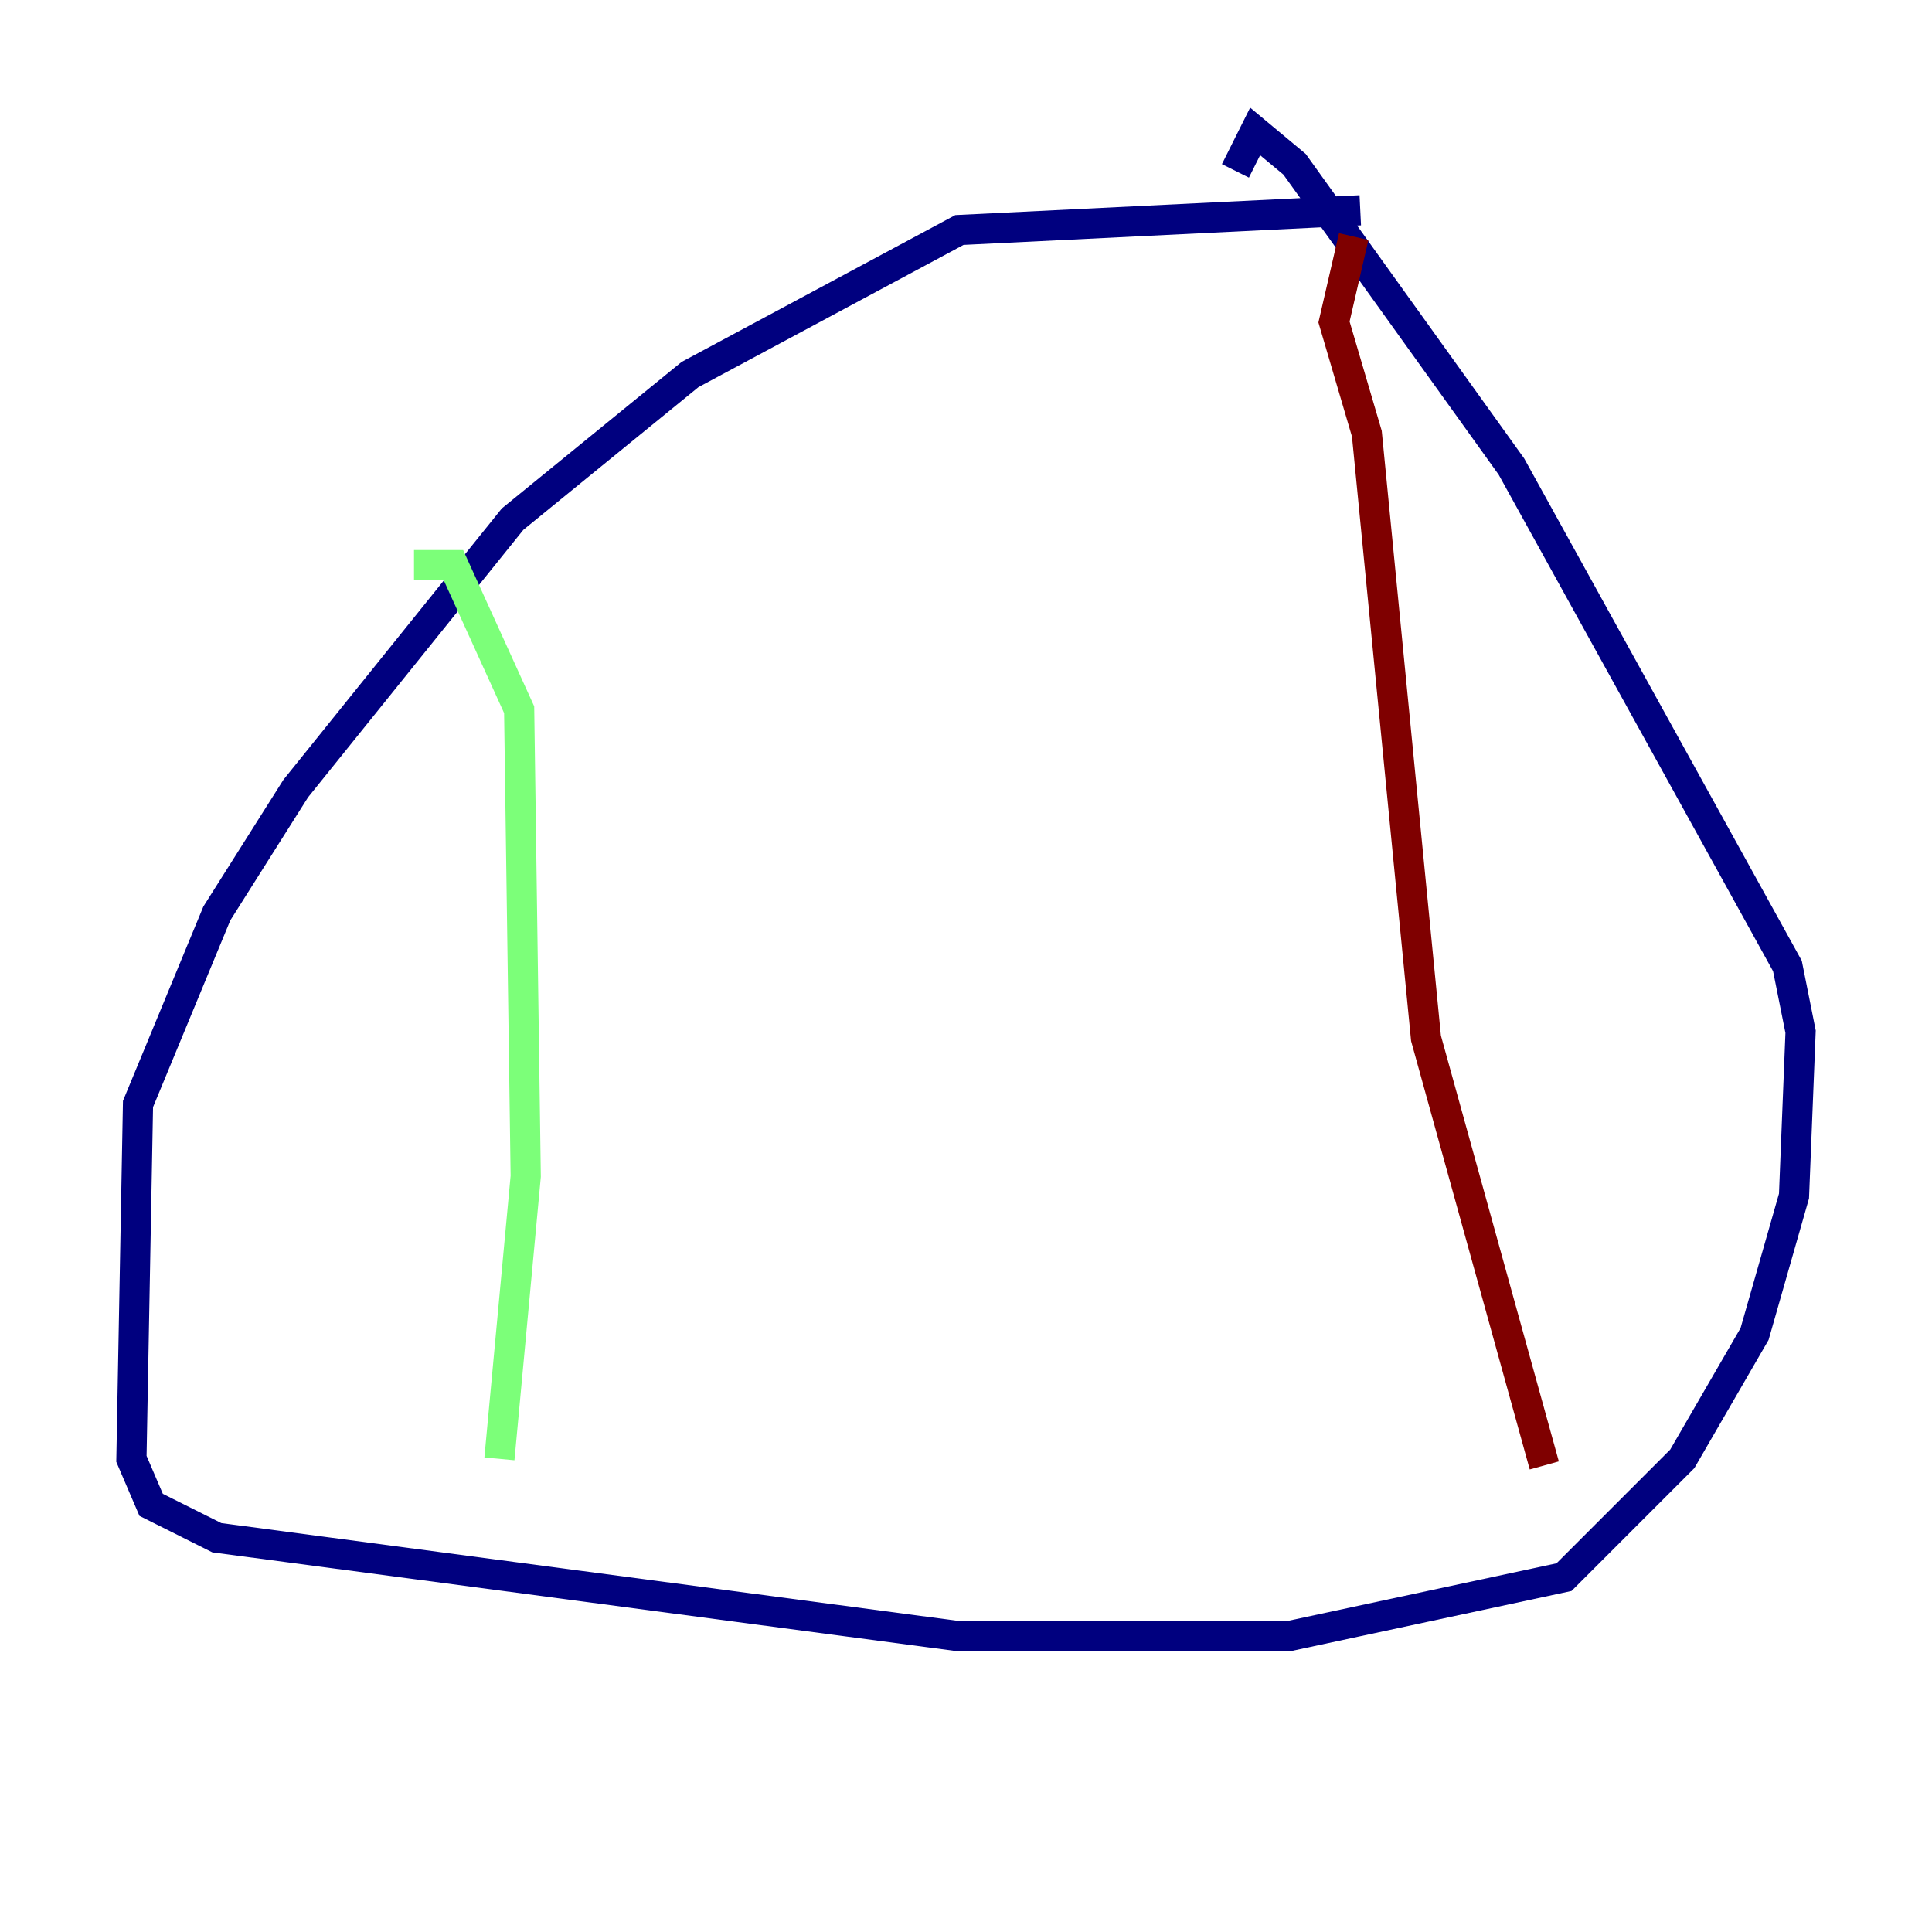 <?xml version="1.0" encoding="utf-8" ?>
<svg baseProfile="tiny" height="128" version="1.2" viewBox="0,0,128,128" width="128" xmlns="http://www.w3.org/2000/svg" xmlns:ev="http://www.w3.org/2001/xml-events" xmlns:xlink="http://www.w3.org/1999/xlink"><defs /><polyline fill="none" points="90.122,13.932 63.565,15.238 45.714,24.816 33.959,34.395 19.592,52.245 14.367,60.517 9.143,73.143 8.707,96.653 10.014,99.701 14.367,101.878 63.565,108.408 85.333,108.408 103.619,104.49 111.456,96.653 116.245,88.381 118.857,79.238 119.293,68.354 118.422,64.0 100.136,30.912 85.769,10.884 83.156,8.707 81.85,11.32" stroke="#00007f" stroke-width="2" /><polyline fill="none" points="27.429,37.442 30.041,37.442 34.395,47.02 34.83,77.932 33.088,96.653" stroke="#7cff79" stroke-width="2" /><polyline fill="none" points="89.687,15.674 88.381,21.333 90.558,28.735 94.476,68.789 102.313,97.088" stroke="#7f0000" stroke-width="2" /></svg>